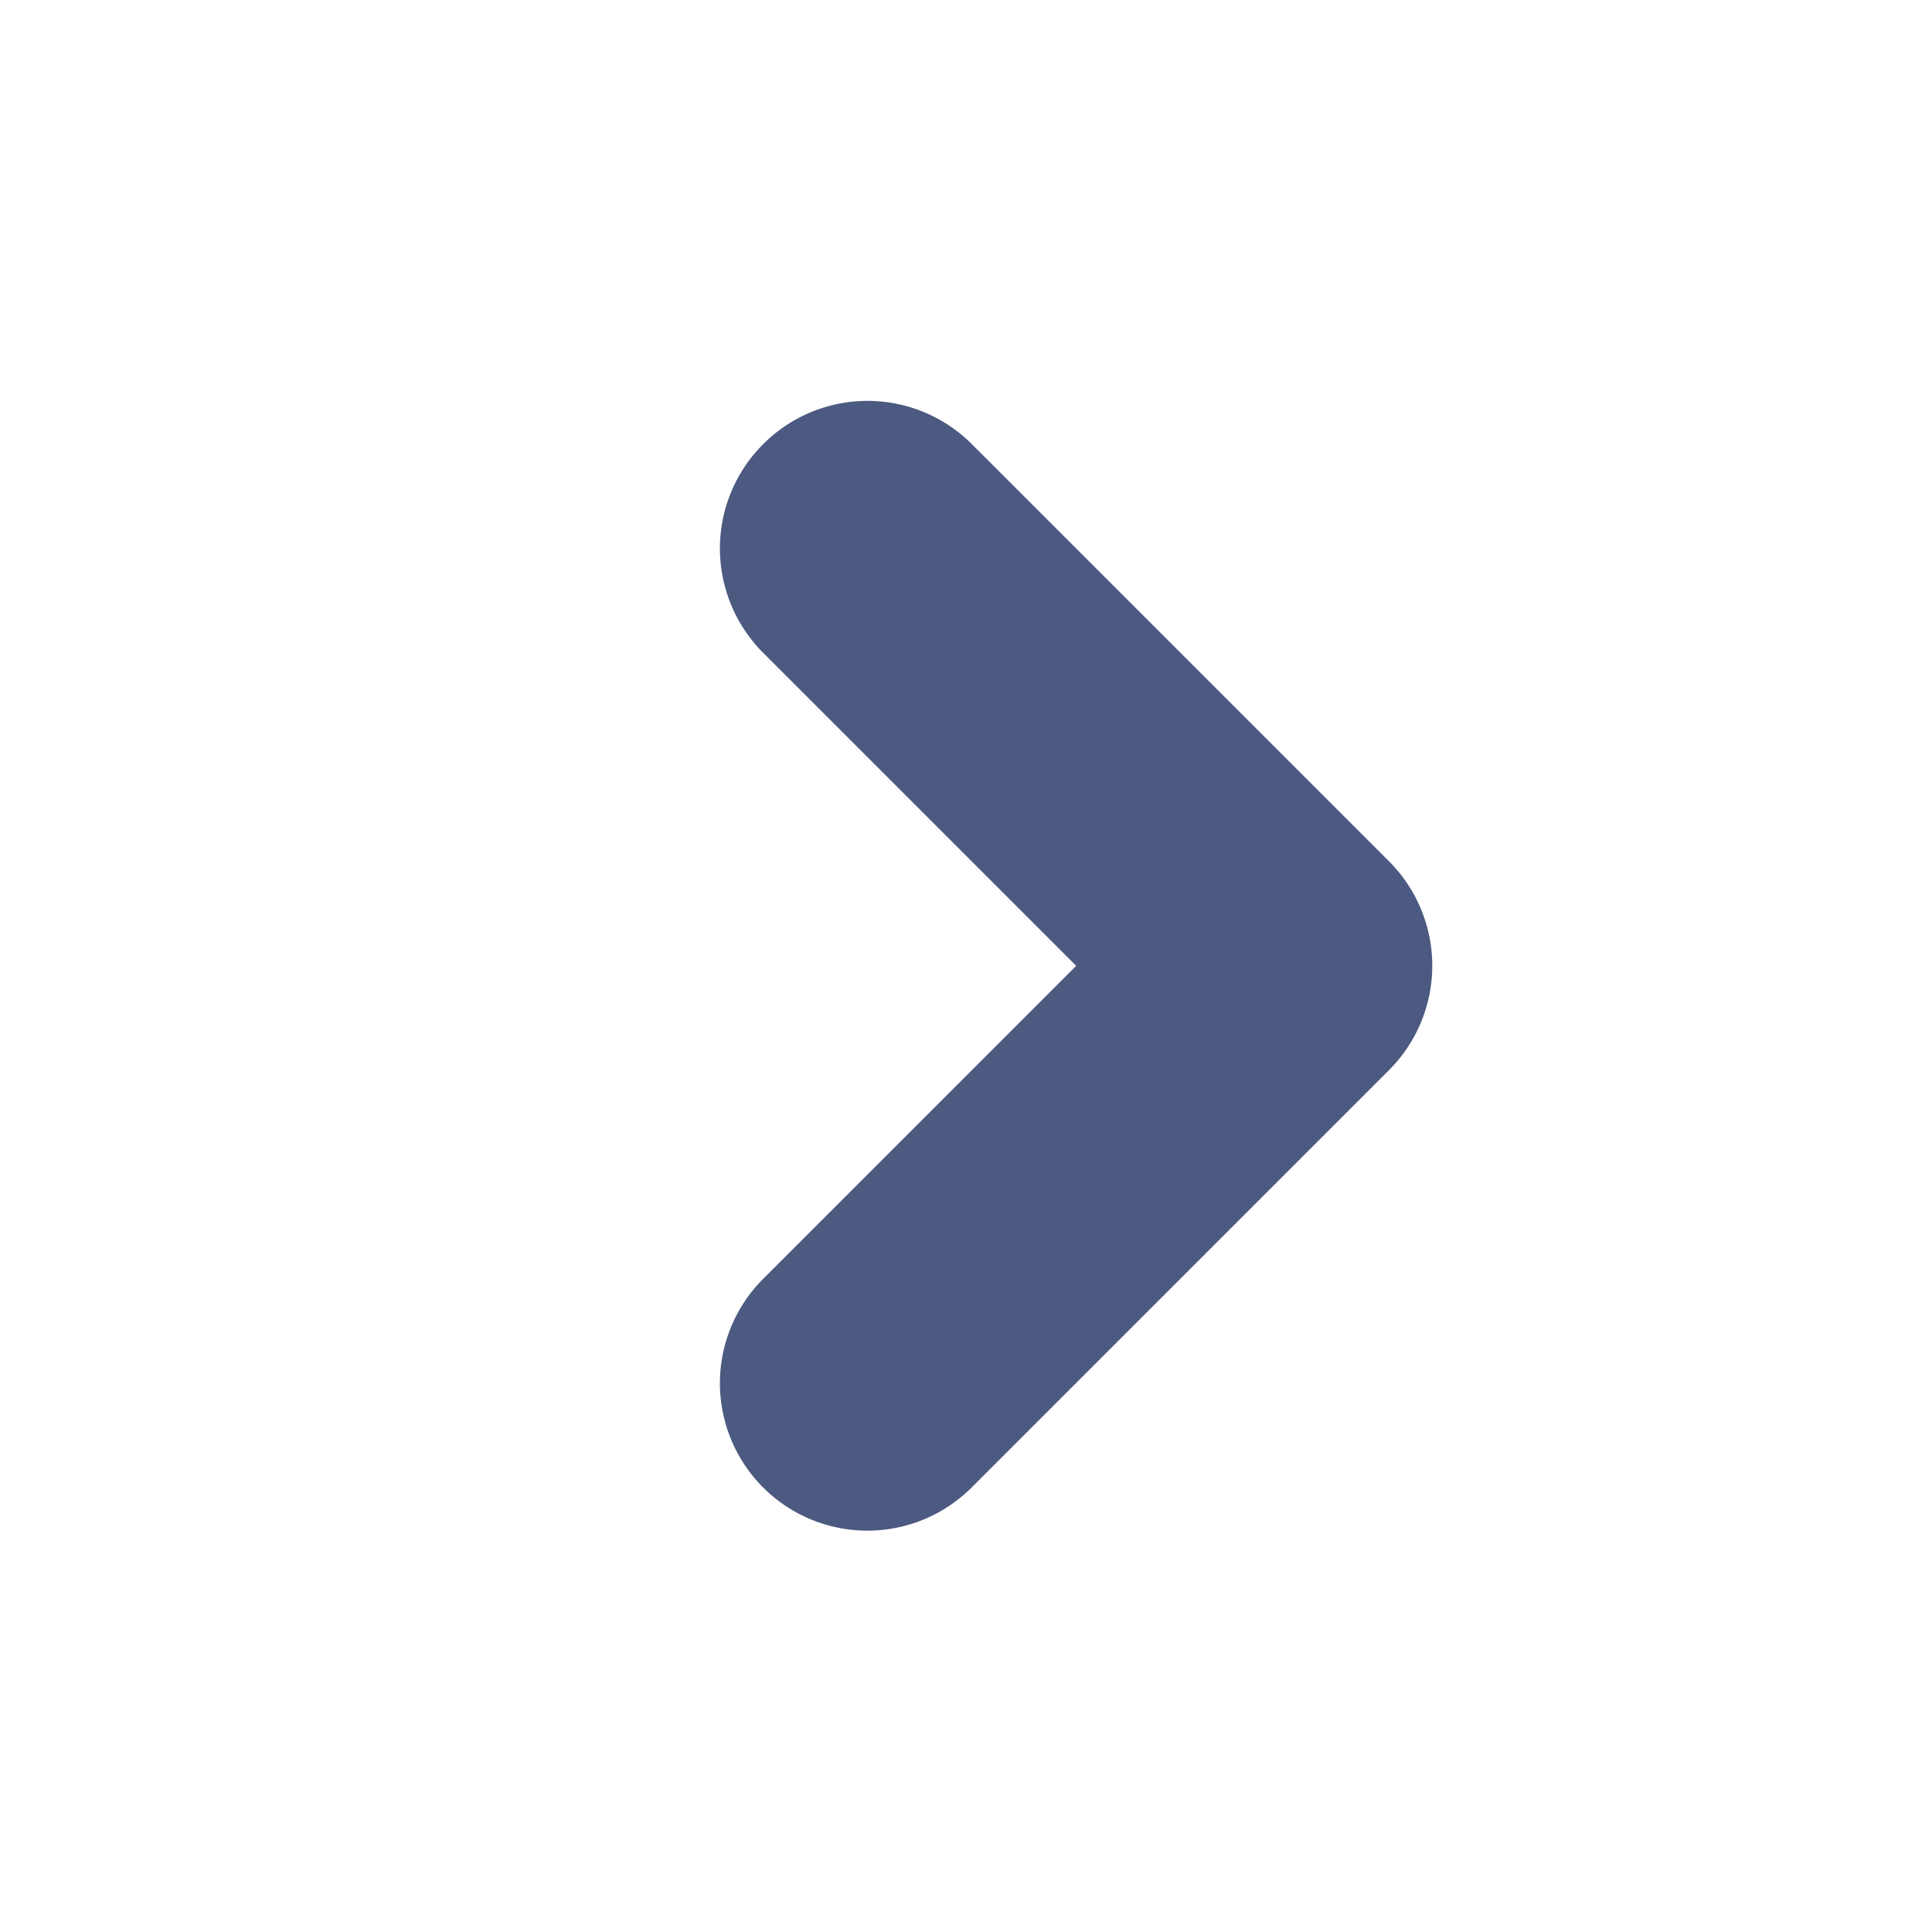 <svg xmlns="http://www.w3.org/2000/svg" width="12" height="12" viewBox="0 0 12 12">
  <g id="icon_logo" transform="translate(-2 13) rotate(-90)">
    <rect id="사각형_1" data-name="사각형 1" width="12" height="12" transform="translate(1 2)" fill="red" opacity="0"/>
    <path id="selet" d="M-128.083-2272.5a.917.917,0,0,1-.916-.917v-3.666a.916.916,0,0,1,.916-.916.916.916,0,0,1,.916.916v2.75h2.75a.916.916,0,0,1,.916.916.916.916,0,0,1-.916.917Z" transform="translate(1705.118 1526.96) rotate(-45)" fill="#4c5a81"/>
  </g>
</svg>
